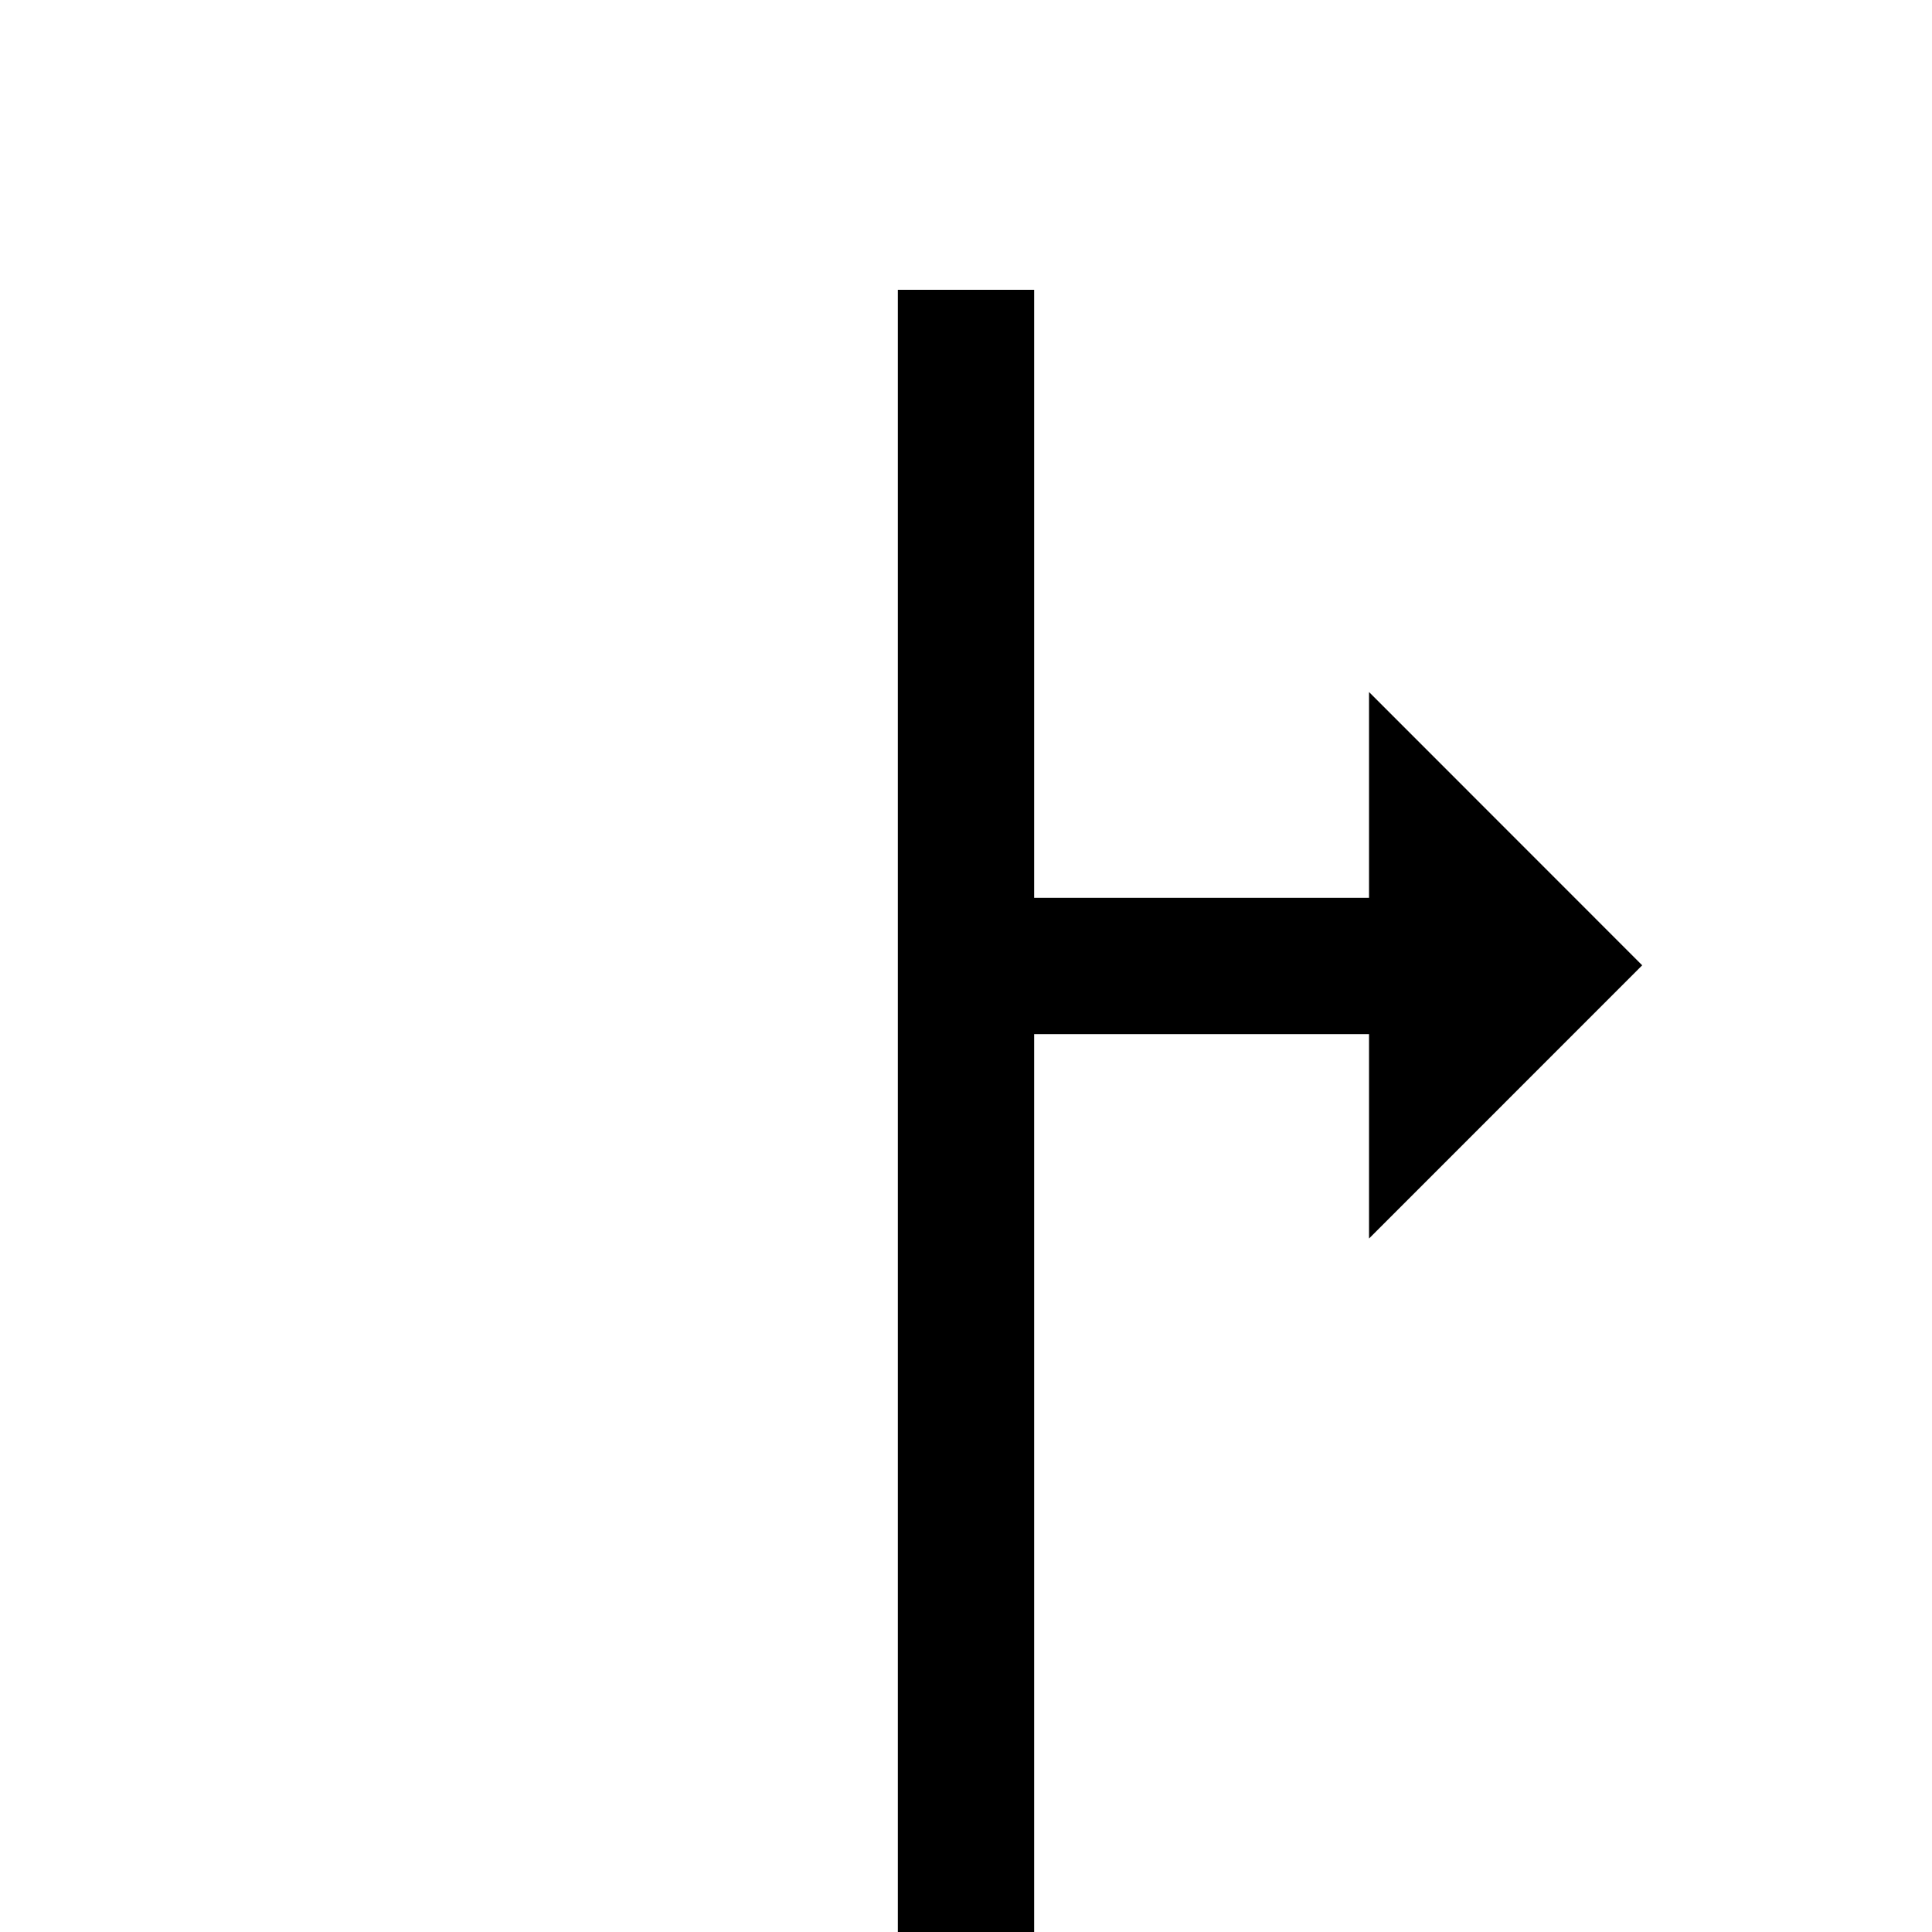 <?xml version="1.0" encoding="utf-8"?>
<!-- Generator: Adobe Illustrator 15.0.0, SVG Export Plug-In . SVG Version: 6.00 Build 0)  -->
<!DOCTYPE svg PUBLIC "-//W3C//DTD SVG 1.1//EN" "http://www.w3.org/Graphics/SVG/1.1/DTD/svg11.dtd">
<svg version="1.1" id="Layer_1" xmlns="http://www.w3.org/2000/svg" xmlns:xlink="http://www.w3.org/1999/xlink" x="0px" y="0px"
	 width="1133.859px" height="1133.86px" viewBox="0 0 1133.859 1133.86" enable-background="new 0 0 1133.859 1133.86"
	 xml:space="preserve">
<polygon points="963.78,566.518 803.46,406.132 803.46,526.93 606.93,526.93 606.93,170.08 526.93,170.08 526.93,606.93 
	526.93,1133.86 606.93,1133.86 606.93,606.93 803.46,606.93 803.46,726.877 "/>
</svg>
